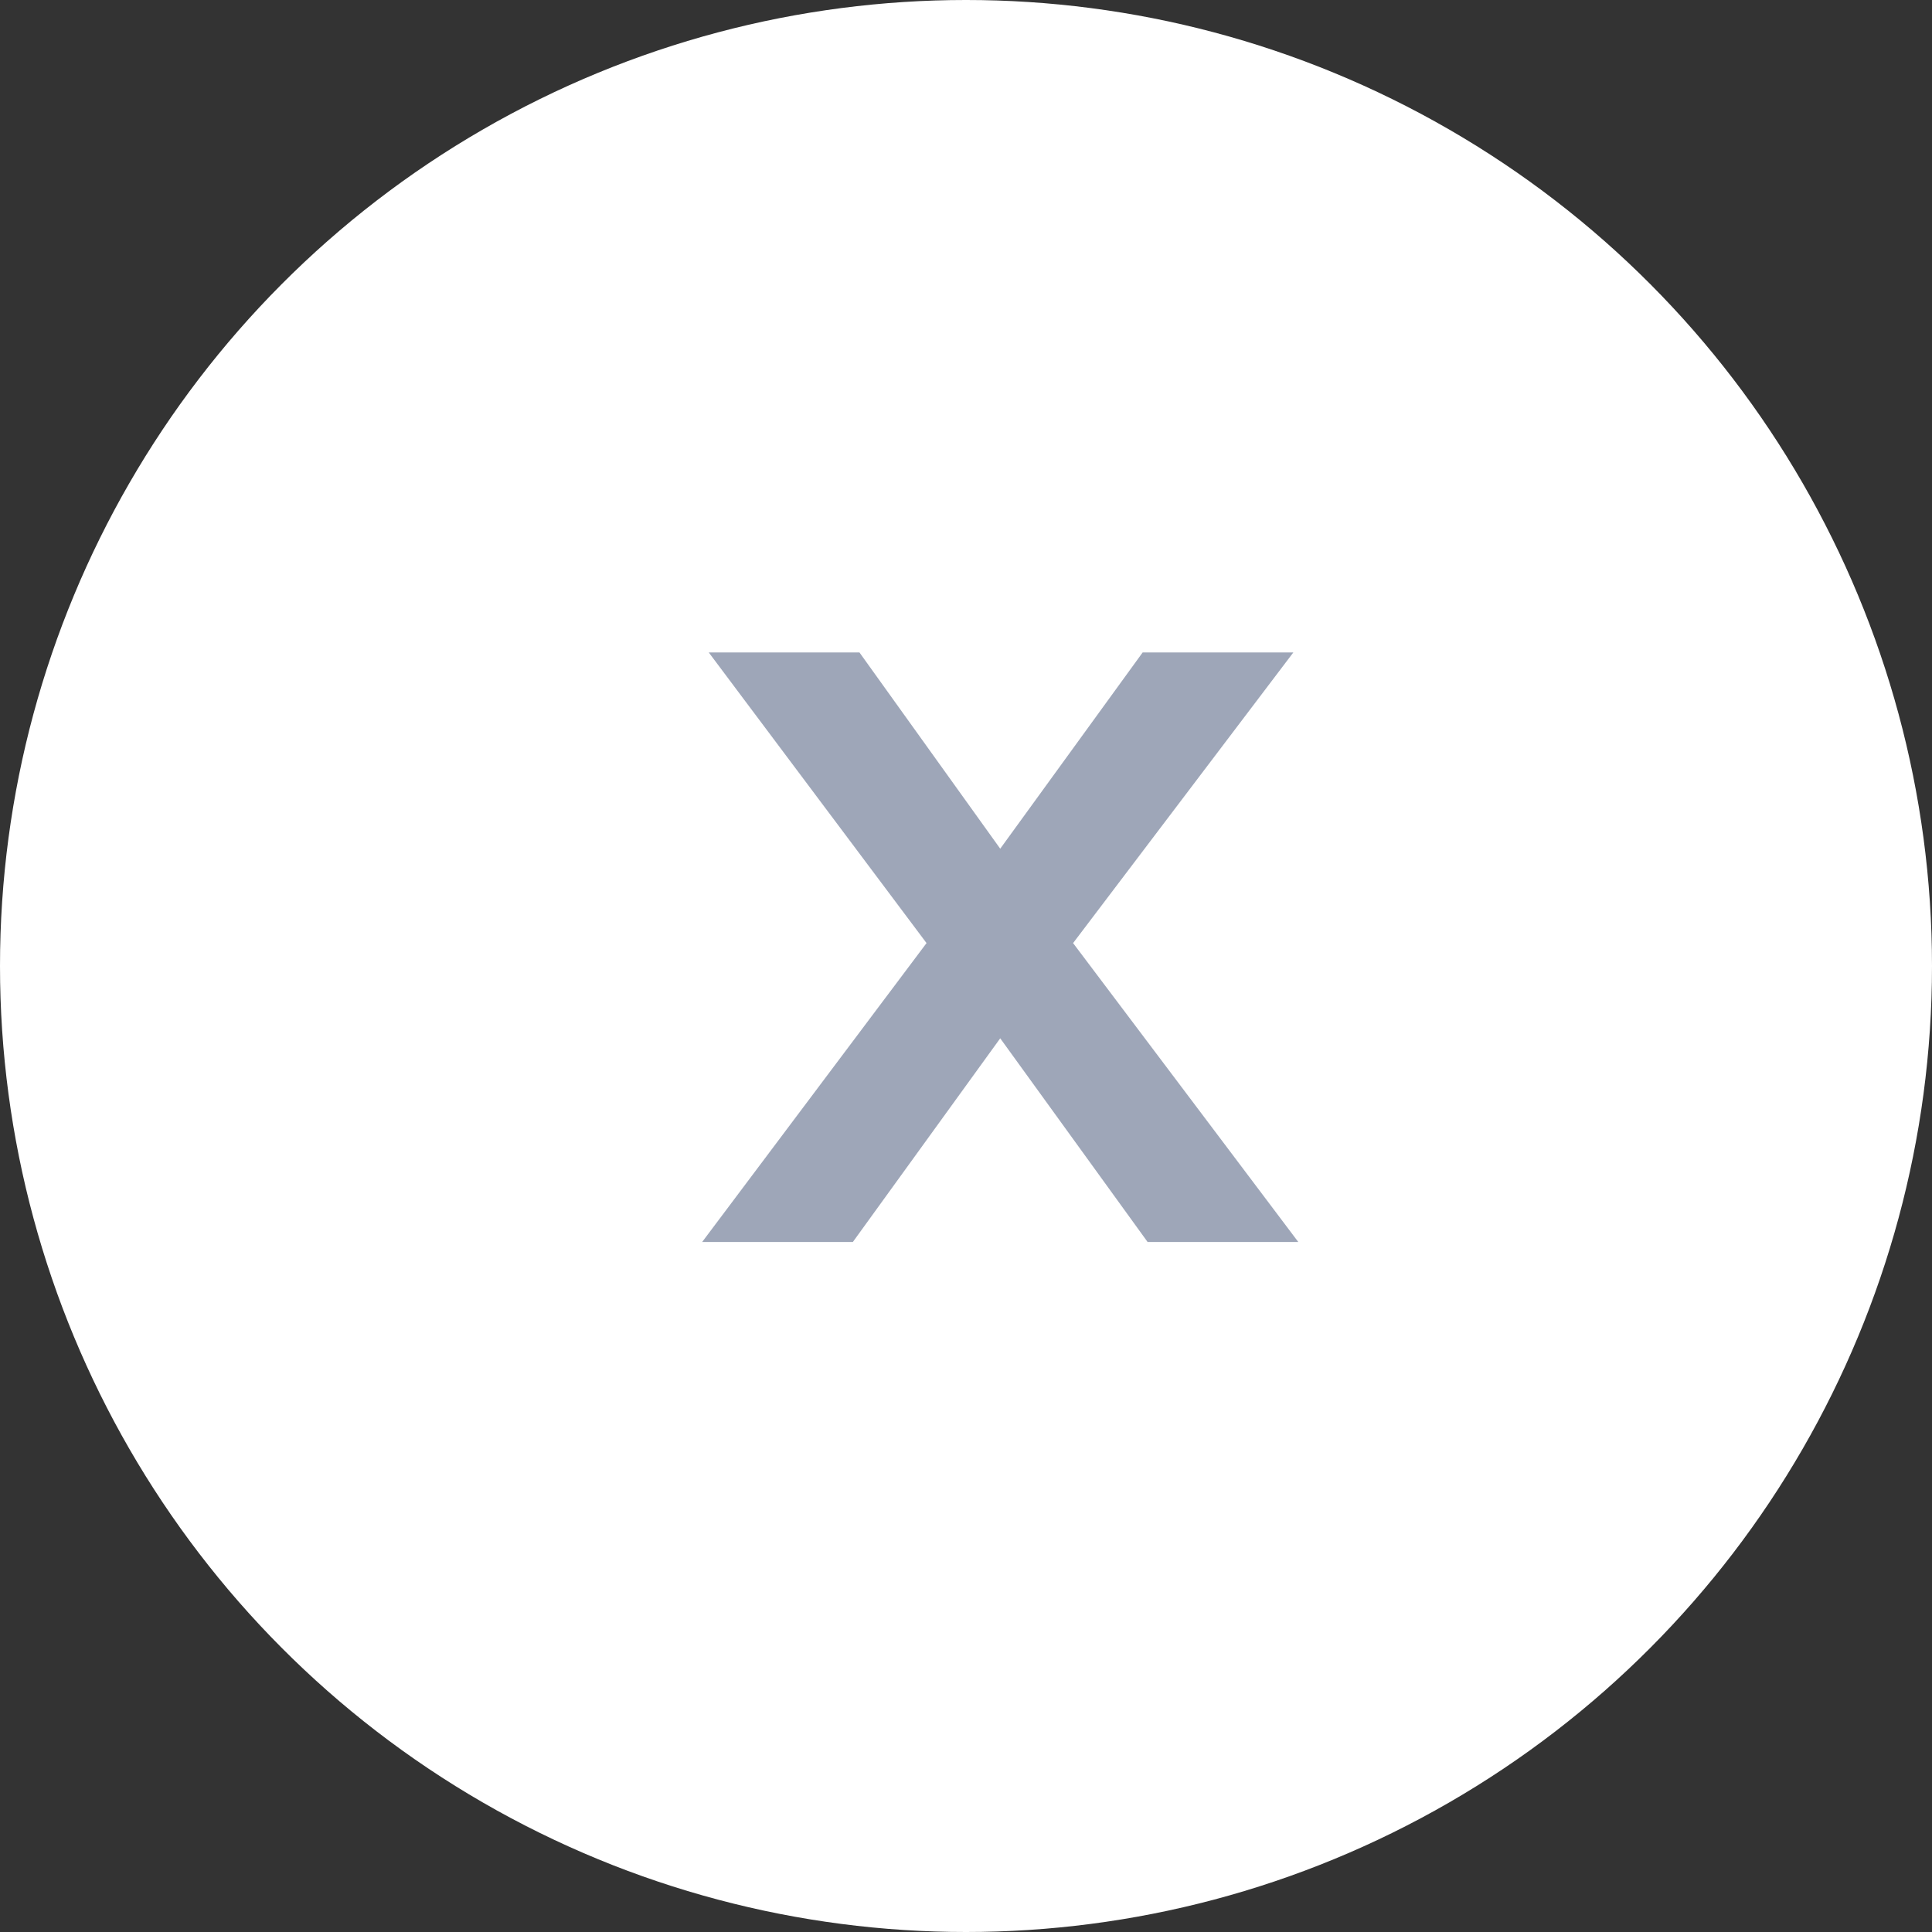 <svg width="28" height="28" viewBox="0 0 28 28" fill="none" xmlns="http://www.w3.org/2000/svg">
<rect x="0" y="0" width="28" height="28" fill="#333333" stroke="none"/>
<circle cx="14" cy="14" r="14" fill="white"/>
<path d="M18.816 18H16.632L14.496 15.048L12.36 18H10.176L13.428 13.668L10.272 9.456H12.456L14.496 12.3L16.56 9.456H18.744L15.552 13.668L18.816 18Z" fill="#9EA6B8"/>
</svg>
